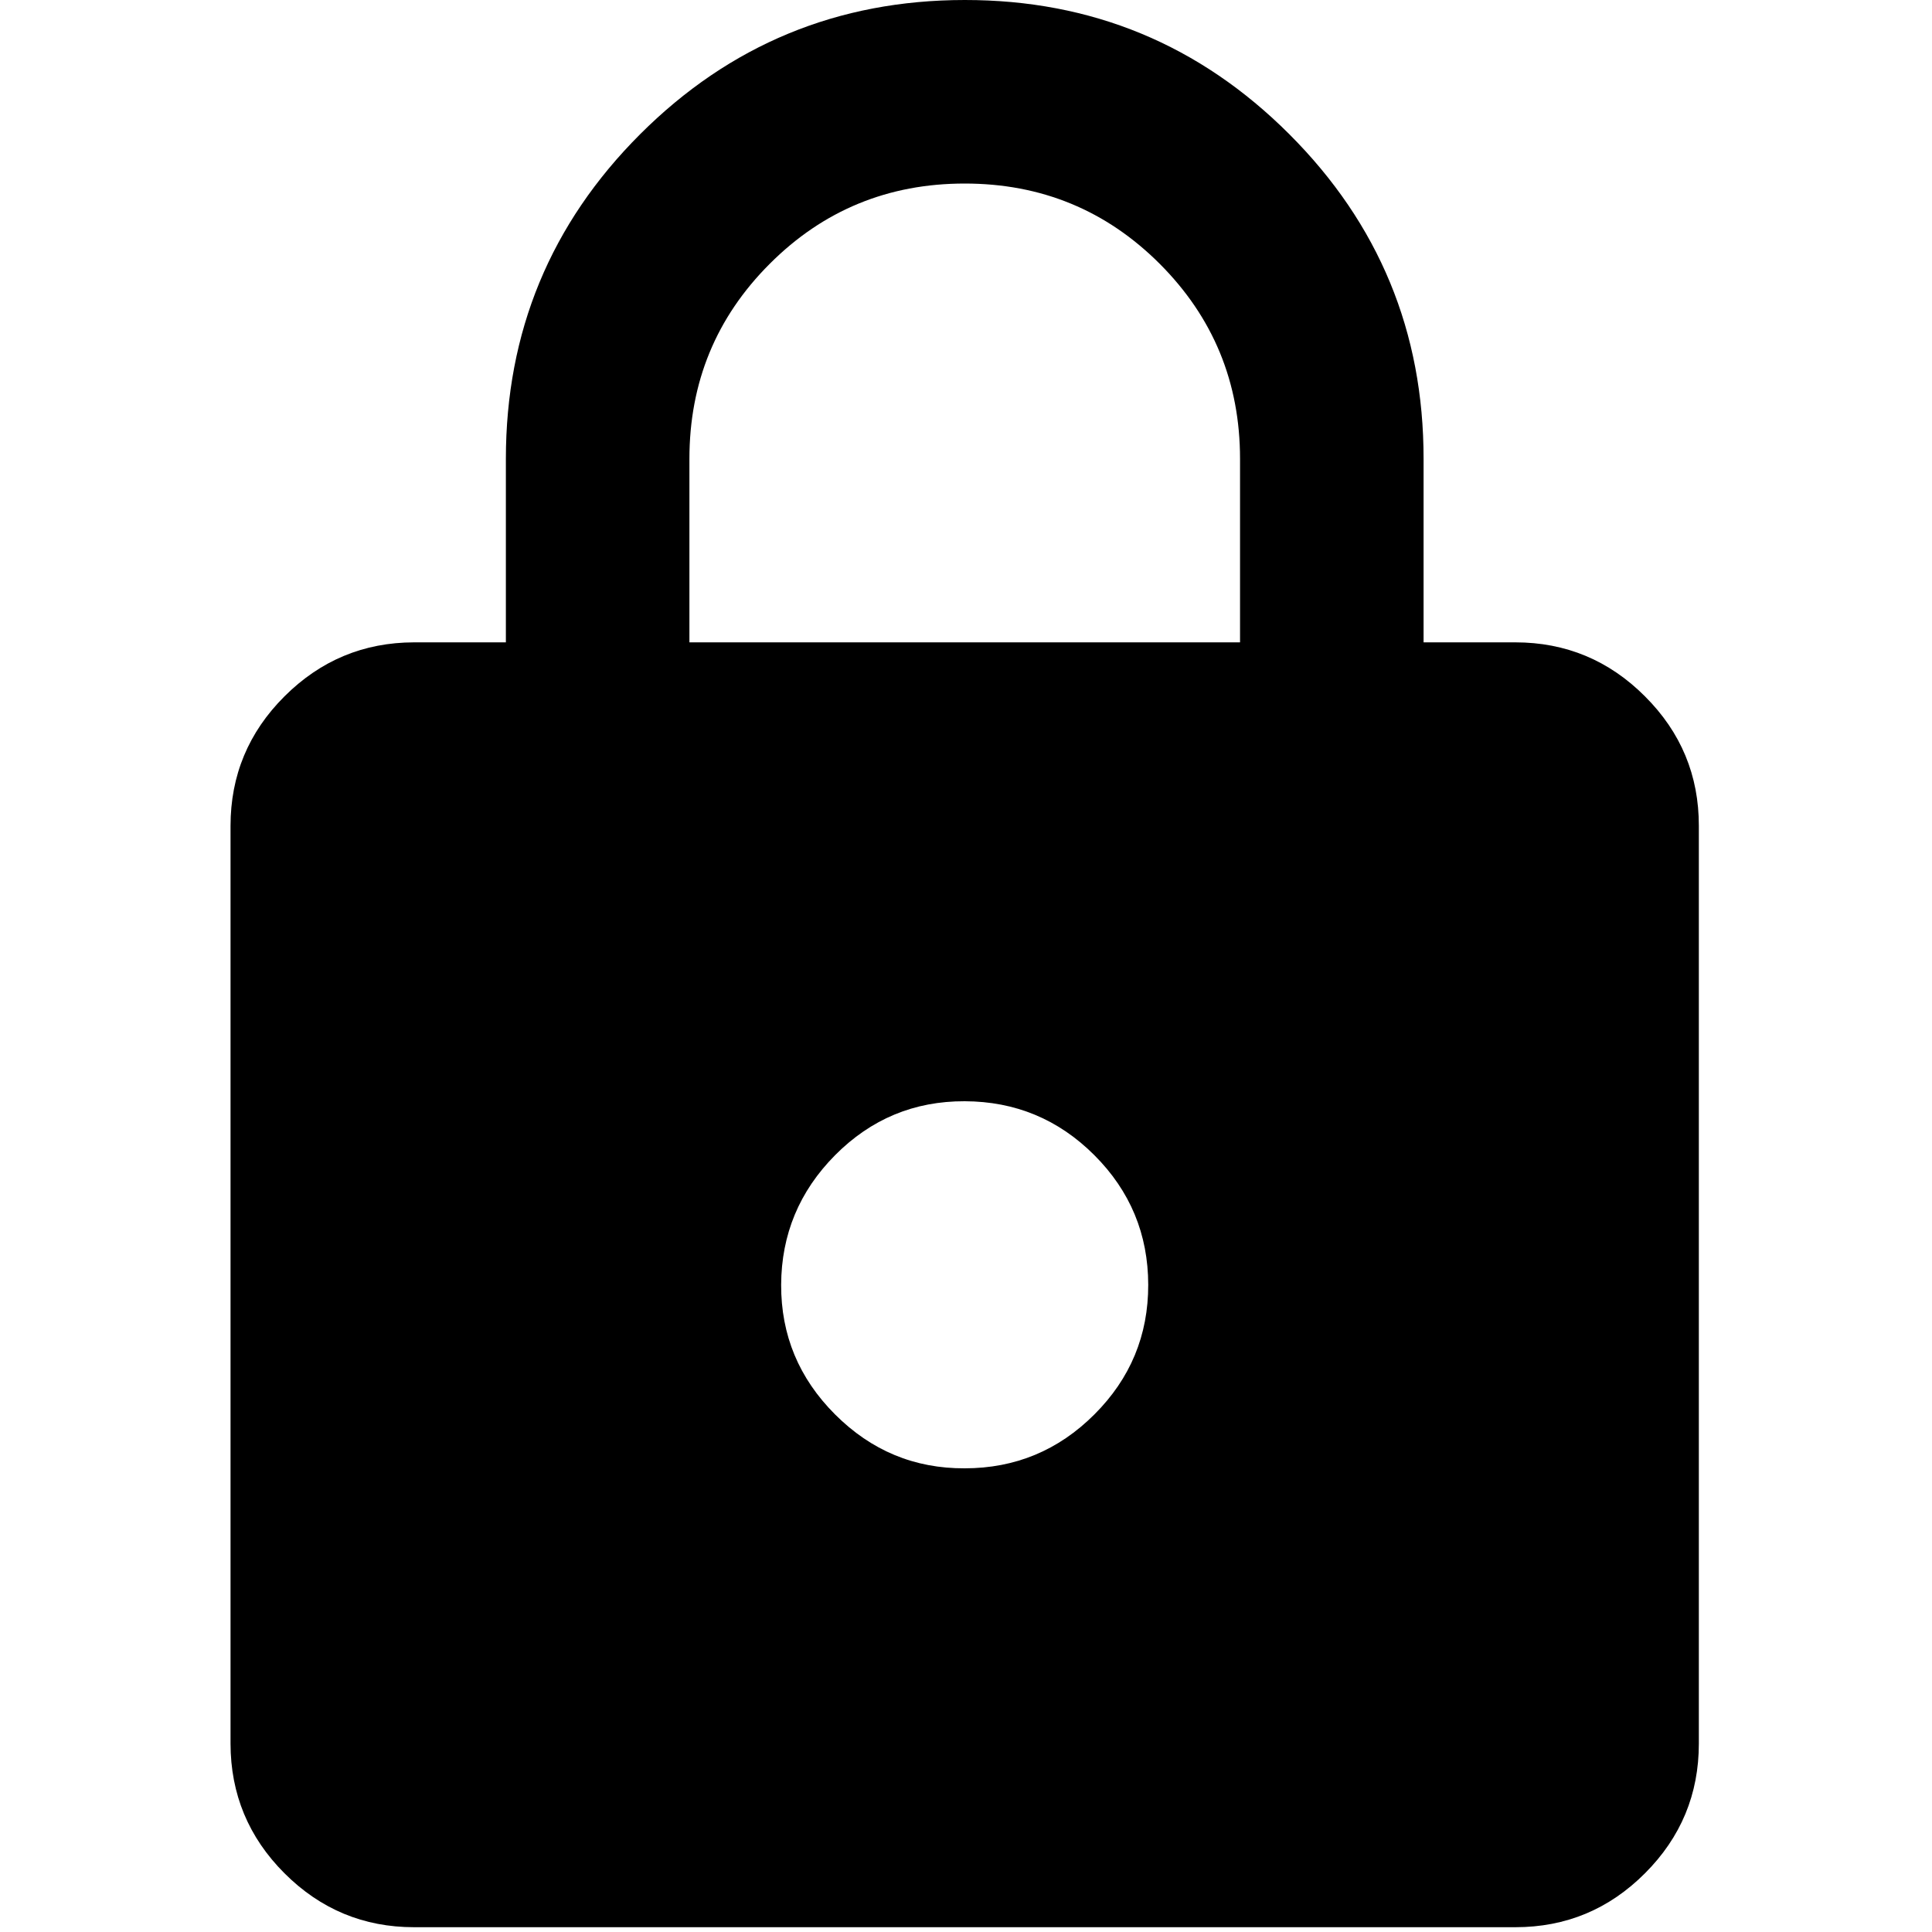 <svg width="25" height="25" viewBox="0 0 25 25" fill="none" xmlns="http://www.w3.org/2000/svg">
<path d="M5.358 24.938C4.705 24.938 4.146 24.705 3.681 24.24C3.217 23.776 2.984 23.216 2.983 22.562V10.688C2.983 10.034 3.216 9.475 3.681 9.011C4.147 8.546 4.706 8.313 5.358 8.312H6.546V5.938C6.546 4.295 7.125 2.895 8.283 1.737C9.441 0.58 10.841 0.001 12.483 8.1058e-07C14.125 -0.001 15.525 0.578 16.684 1.737C17.843 2.896 18.422 4.296 18.421 5.938V8.312H19.608C20.261 8.312 20.821 8.545 21.286 9.011C21.752 9.476 21.984 10.035 21.983 10.688V22.562C21.983 23.216 21.751 23.775 21.286 24.24C20.821 24.706 20.262 24.938 19.608 24.938H5.358ZM12.483 19C13.136 19 13.696 18.768 14.161 18.303C14.627 17.838 14.859 17.279 14.858 16.625C14.857 15.971 14.625 15.412 14.161 14.948C13.697 14.484 13.138 14.252 12.483 14.25C11.828 14.248 11.27 14.481 10.806 14.948C10.343 15.415 10.111 15.974 10.108 16.625C10.106 17.276 10.338 17.835 10.806 18.303C11.274 18.771 11.833 19.003 12.483 19ZM8.921 8.312H16.046V5.938C16.046 4.948 15.699 4.107 15.007 3.414C14.314 2.721 13.473 2.375 12.483 2.375C11.494 2.375 10.652 2.721 9.96 3.414C9.267 4.107 8.921 4.948 8.921 5.938V8.312Z" fill="black"/>
</svg>
